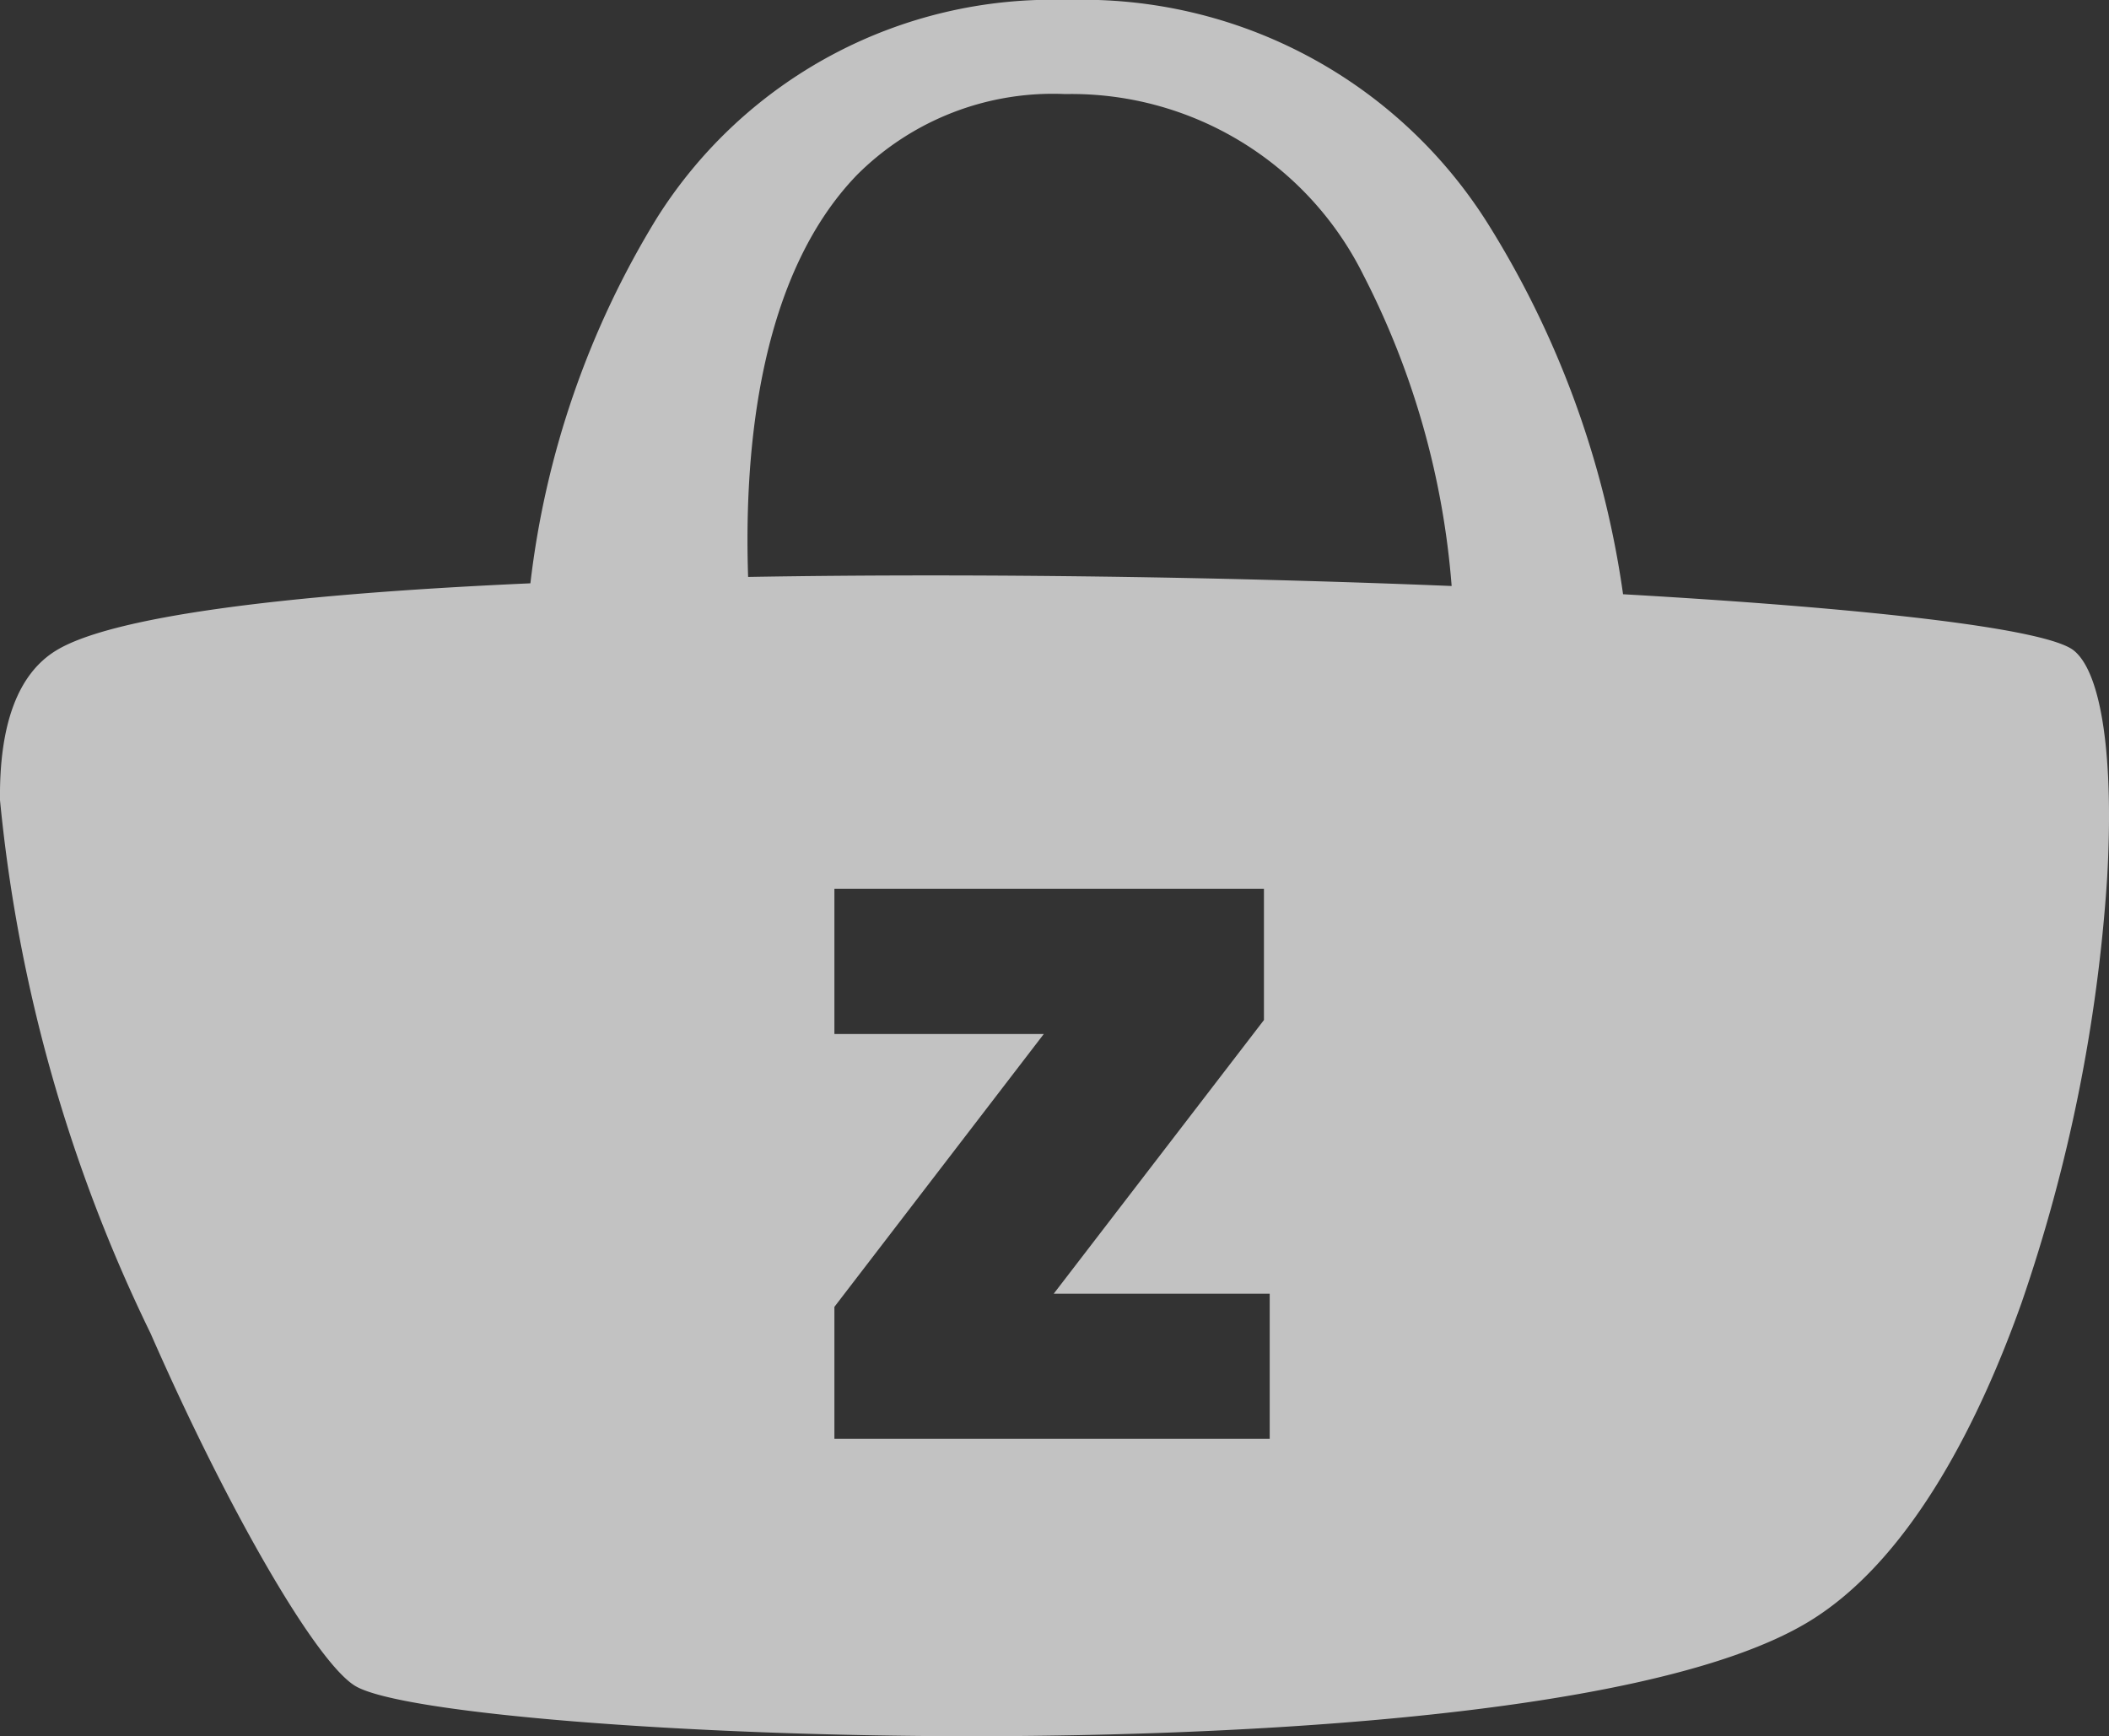 <svg xmlns="http://www.w3.org/2000/svg" width="30.697" height="25.273" viewBox="0 0 30.697 25.273">
  <rect x="0" y="0" width="30.697" height="25.273" fill="#333333" stroke="none"/>
  <path id="Differenzmenge_200" data-name="Differenzmenge 200" d="M14.156,25.274c-4.188,0-8.3-.333-8.979-.728-.561-.326-1.845-2.533-2.985-5.135A22.694,22.694,0,0,1,0,11.648c-.012-1.109.264-1.842.82-2.18.777-.473,3.164-.81,6.9-.976A13.054,13.054,0,0,1,9.559,3.178,6.8,6.8,0,0,1,15.511,0h.057a6.968,6.968,0,0,1,6.09,3.259,13.785,13.785,0,0,1,1.966,5.392c3.782.216,6.172.514,6.557.816.409.321.591,1.566.488,3.331a23.731,23.731,0,0,1-1.243,6.162c-.568,1.6-1.565,3.711-3.092,4.642C23.861,25.111,16.994,25.274,14.156,25.274ZM12.145,12.94v2.112h3.048l-3.048,3.972v1.921h6.336V18.833H15.337l3.06-3.984V12.94H12.145Zm1.392-4.563c2.49,0,5.115.053,7.592.154A11.891,11.891,0,0,0,19.842,4,4.746,4.746,0,0,0,15.511,1.37H15.5a4.032,4.032,0,0,0-3.024,1.175c-1.424,1.472-1.649,4-1.587,5.854C11.758,8.384,12.649,8.377,13.537,8.377Z" transform="translate(0 -0.001)" fill="#fff" opacity="0.7"/>
</svg>
